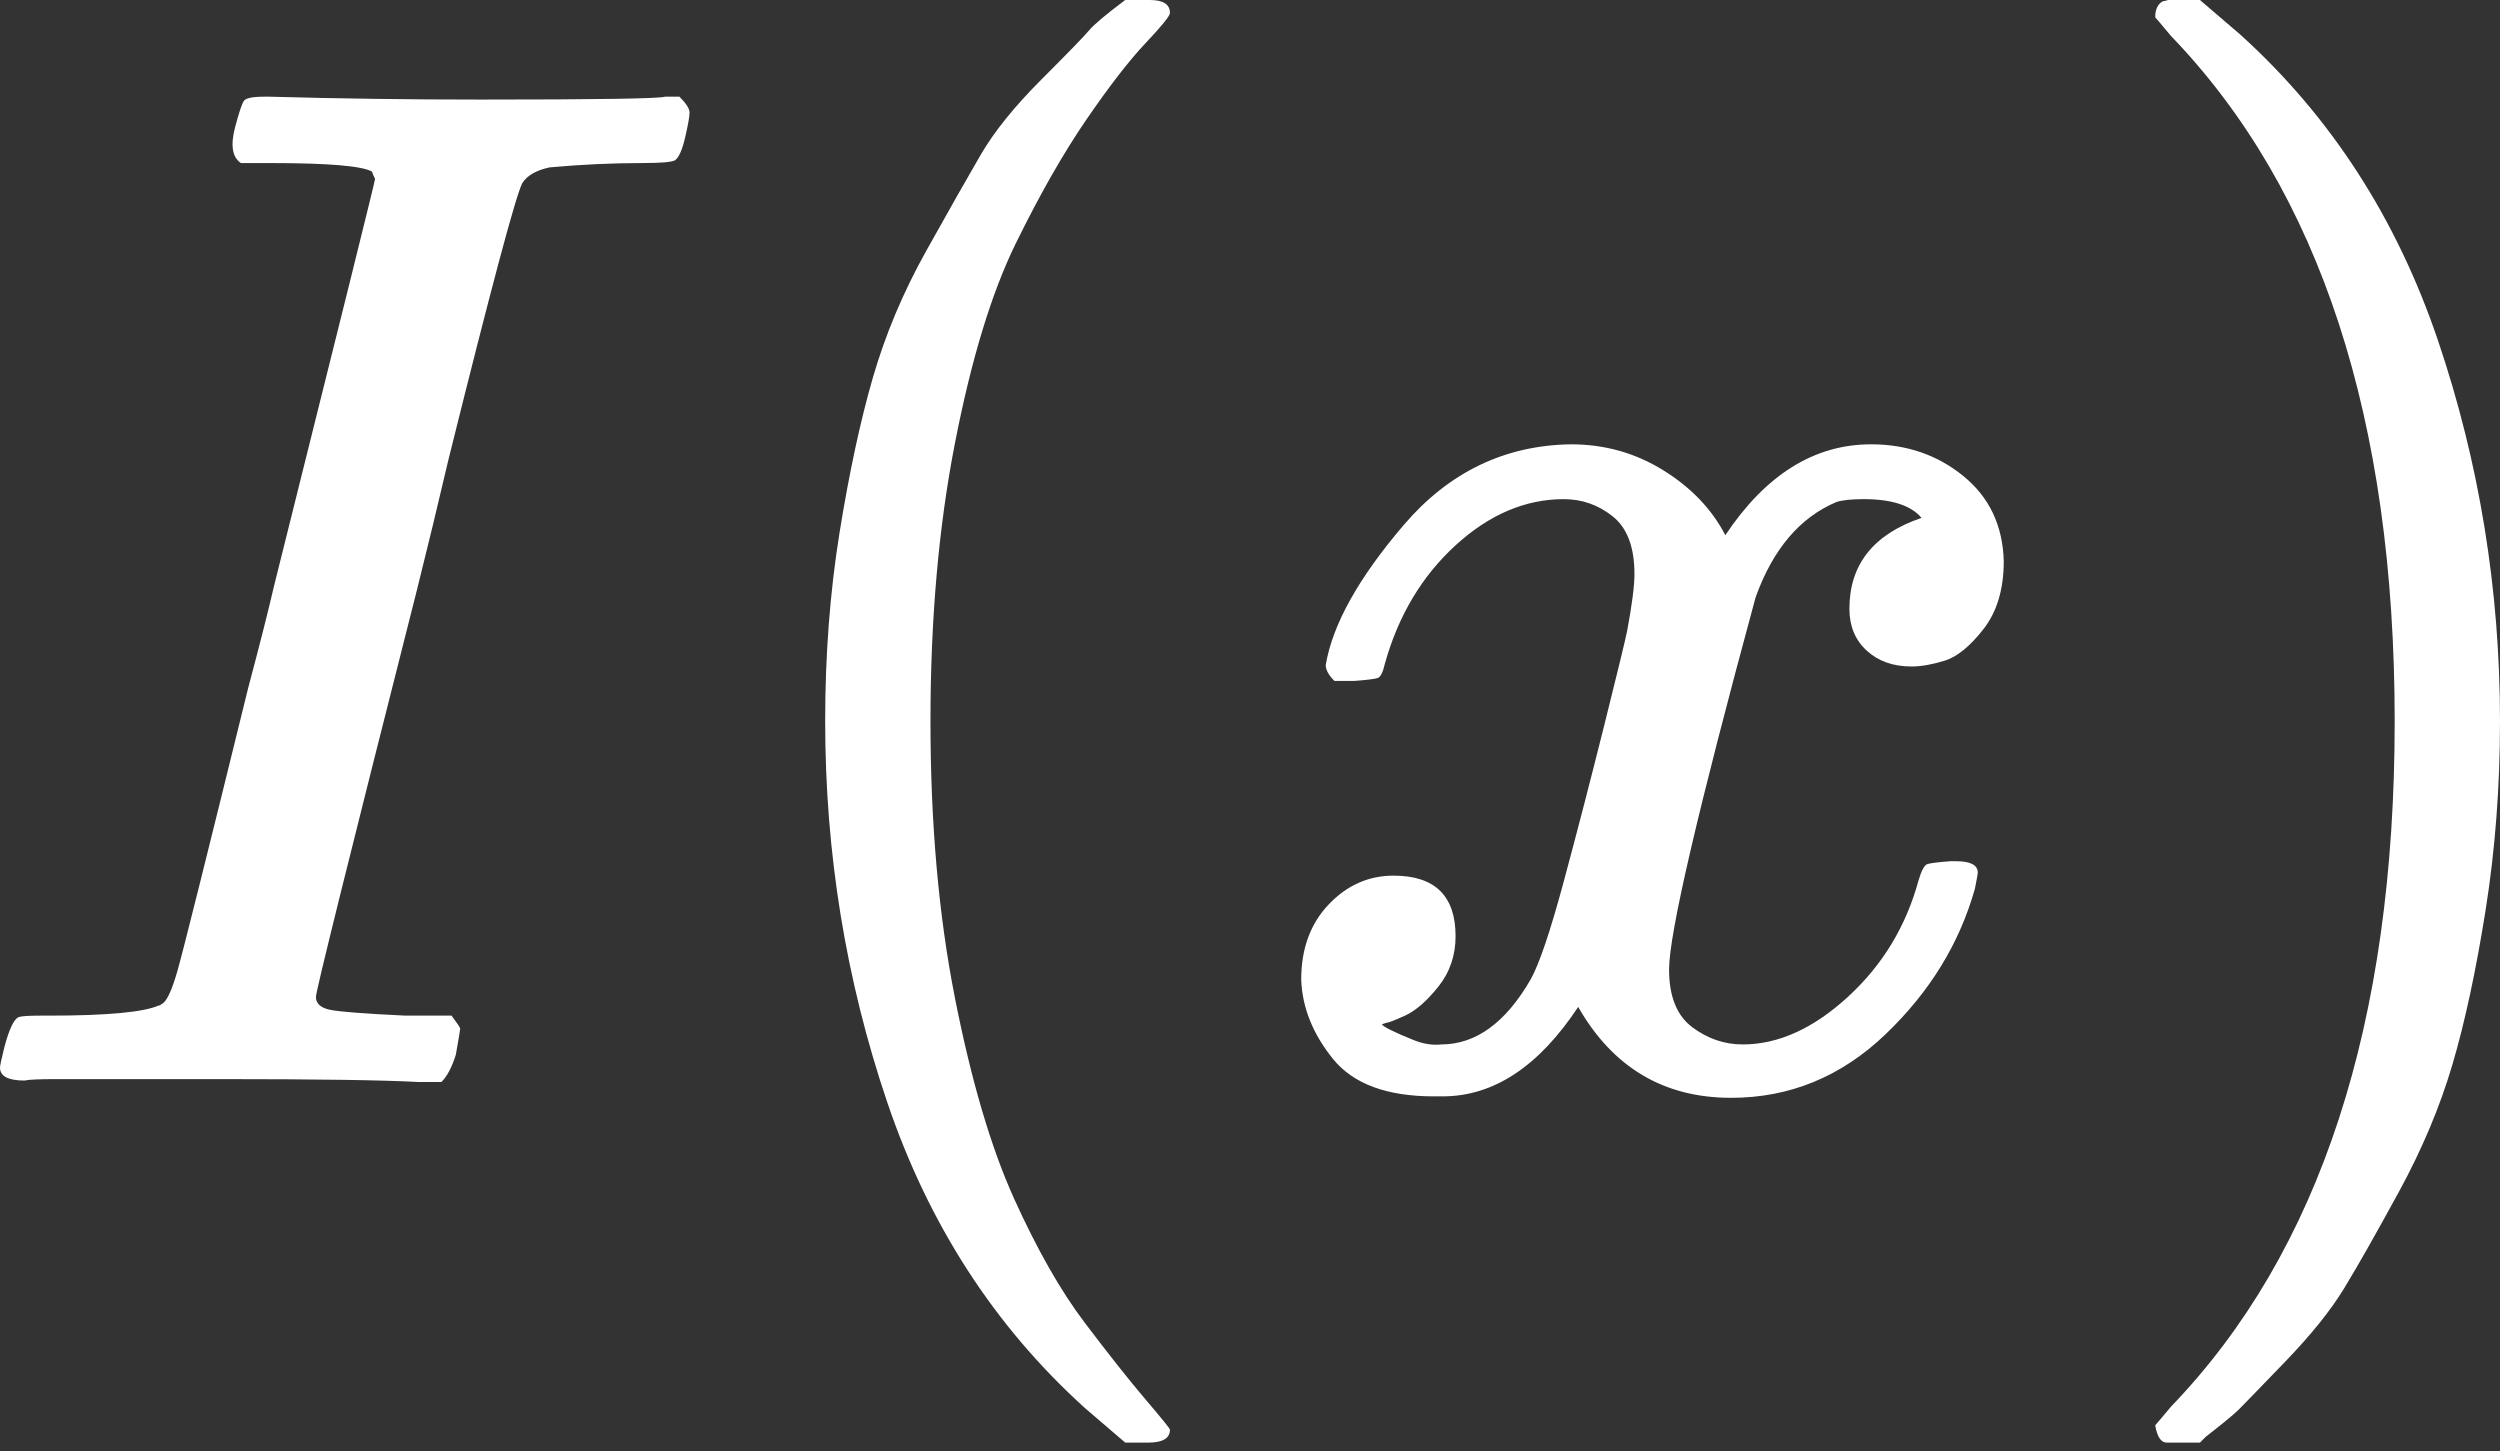 <svg width="143" height="83" viewBox="0 0 143 83" fill="none" xmlns="http://www.w3.org/2000/svg">
<rect x="0" y="0" width="143" height="83" fill="#333333" stroke="none"/>
<path d="M1.403 61.807C0.468 61.807 0 61.56 0 61.065C0 60.955 0.083 60.569 0.248 59.909C0.523 58.864 0.798 58.286 1.073 58.176C1.238 58.121 1.65 58.094 2.31 58.094H2.806C6.106 58.094 8.197 57.901 9.077 57.516C9.132 57.516 9.187 57.489 9.242 57.434C9.517 57.324 9.819 56.691 10.149 55.536C10.48 54.381 11.827 48.99 14.193 39.363C14.853 36.887 15.348 34.934 15.678 33.504C19.529 18.101 21.454 10.344 21.454 10.234C21.344 10.014 21.289 9.877 21.289 9.822C20.739 9.492 18.786 9.327 15.431 9.327H13.78C13.285 8.997 13.175 8.309 13.45 7.264C13.67 6.439 13.835 5.944 13.945 5.779C14.055 5.613 14.44 5.531 15.101 5.531H15.431C19.391 5.641 23.407 5.696 27.478 5.696C34.189 5.696 37.71 5.641 38.04 5.531H38.865C39.25 5.916 39.443 6.219 39.443 6.439C39.443 6.659 39.36 7.126 39.195 7.841C39.03 8.557 38.838 8.997 38.618 9.162C38.453 9.272 37.82 9.327 36.72 9.327C35.014 9.327 33.254 9.409 31.439 9.574C30.669 9.739 30.146 10.042 29.871 10.482C29.486 11.252 28.083 16.506 25.663 26.243C25.058 28.828 24.452 31.331 23.847 33.752C19.997 48.935 18.071 56.691 18.071 57.021C18.071 57.406 18.346 57.654 18.896 57.764C19.446 57.874 20.877 57.984 23.187 58.094H25.828C26.158 58.534 26.323 58.782 26.323 58.837C26.323 58.892 26.24 59.387 26.075 60.322C25.855 61.037 25.58 61.56 25.25 61.89H23.93C21.894 61.78 18.126 61.725 12.625 61.725C10.645 61.725 8.829 61.725 7.179 61.725C5.529 61.725 4.208 61.725 3.218 61.725C2.228 61.725 1.623 61.752 1.403 61.807Z" fill="white"/>
<path d="M47.2 41.258C47.2 37.463 47.475 33.859 48.025 30.449C48.575 27.038 49.208 24.095 49.923 21.619C50.638 19.144 51.656 16.724 52.976 14.358C54.296 11.993 55.341 10.15 56.111 8.829C56.882 7.509 58.037 6.079 59.577 4.539C61.117 2.998 62.025 2.063 62.3 1.733C62.575 1.403 63.263 0.825 64.363 0H65.436H65.766C66.536 0 66.921 0.248 66.921 0.743C66.921 0.908 66.454 1.485 65.518 2.476C64.583 3.466 63.455 4.924 62.135 6.849C60.815 8.774 59.467 11.14 58.092 13.945C56.717 16.751 55.561 20.547 54.626 25.333C53.691 30.119 53.223 35.427 53.223 41.258C53.223 47.09 53.691 52.371 54.626 57.102C55.561 61.833 56.689 65.656 58.009 68.571C59.33 71.487 60.677 73.852 62.053 75.668C63.428 77.483 64.583 78.941 65.518 80.041C66.454 81.141 66.921 81.719 66.921 81.774C66.921 82.269 66.508 82.517 65.683 82.517H65.436H64.363L62.053 80.536C56.882 75.86 53.113 70.029 50.748 63.043C48.382 56.056 47.2 48.795 47.2 41.258Z" fill="white"/>
<path d="M75.832 38.04C76.218 35.73 77.703 33.062 80.288 30.036C82.874 27.01 86.064 25.47 89.86 25.415C91.786 25.415 93.546 25.91 95.141 26.9C96.737 27.89 97.919 29.128 98.689 30.613C101 27.148 103.778 25.415 107.024 25.415C109.059 25.415 110.819 26.02 112.305 27.23C113.79 28.441 114.56 30.063 114.615 32.099C114.615 33.694 114.23 34.987 113.46 35.977C112.69 36.967 111.947 37.572 111.232 37.792C110.517 38.013 109.884 38.123 109.334 38.123C108.289 38.123 107.436 37.82 106.776 37.215C106.116 36.61 105.786 35.812 105.786 34.822C105.786 32.291 107.161 30.558 109.912 29.623C109.307 28.908 108.206 28.551 106.611 28.551C105.896 28.551 105.373 28.606 105.043 28.716C102.953 29.596 101.413 31.411 100.422 34.162C97.122 46.319 95.471 53.416 95.471 55.451C95.471 56.991 95.912 58.092 96.792 58.752C97.672 59.412 98.635 59.742 99.68 59.742C101.715 59.742 103.723 58.834 105.703 57.019C107.684 55.203 109.032 52.975 109.747 50.335C109.912 49.785 110.077 49.482 110.242 49.427C110.407 49.372 110.847 49.317 111.562 49.262H111.892C112.717 49.262 113.13 49.482 113.13 49.922C113.13 49.977 113.075 50.28 112.965 50.83C112.085 53.966 110.379 56.744 107.849 59.164C105.318 61.585 102.375 62.795 99.02 62.795C95.169 62.795 92.253 61.062 90.273 57.596C88.017 61.007 85.432 62.712 82.516 62.712H82.021C79.326 62.712 77.4 61.997 76.245 60.567C75.09 59.137 74.485 57.624 74.43 56.029C74.43 54.268 74.952 52.838 75.998 51.738C77.043 50.638 78.281 50.087 79.711 50.087C82.076 50.087 83.259 51.243 83.259 53.553C83.259 54.653 82.929 55.616 82.269 56.441C81.609 57.266 80.976 57.816 80.371 58.092C79.766 58.367 79.408 58.504 79.298 58.504L79.051 58.587C79.051 58.642 79.216 58.752 79.546 58.917C79.876 59.082 80.316 59.274 80.866 59.494C81.416 59.714 81.939 59.797 82.434 59.742C84.414 59.742 86.12 58.504 87.55 56.029C88.045 55.148 88.677 53.278 89.448 50.417C90.218 47.557 90.988 44.586 91.758 41.506C92.528 38.425 92.968 36.61 93.078 36.06C93.353 34.574 93.491 33.502 93.491 32.842C93.491 31.301 93.078 30.201 92.253 29.541C91.428 28.881 90.493 28.551 89.448 28.551C87.247 28.551 85.184 29.431 83.259 31.191C81.334 32.952 79.986 35.207 79.216 37.958C79.106 38.453 78.968 38.728 78.803 38.783C78.638 38.838 78.198 38.893 77.483 38.948H76.328C75.998 38.618 75.832 38.315 75.832 38.04Z" fill="white"/>
<path d="M123.691 0.083L124.021 0C124.296 0 124.571 0 124.846 0H125.836L128.147 1.981C133.318 6.657 137.086 12.488 139.452 19.474C141.817 26.46 143 33.722 143 41.258C143 44.999 142.725 48.602 142.175 52.068C141.624 55.534 140.992 58.477 140.277 60.897C139.562 63.318 138.544 65.738 137.224 68.159C135.903 70.579 134.858 72.422 134.088 73.687C133.318 74.953 132.19 76.355 130.705 77.896C129.22 79.436 128.339 80.344 128.064 80.619C127.789 80.894 127.157 81.416 126.166 82.186C126.001 82.352 125.891 82.462 125.836 82.517H124.846C124.406 82.517 124.103 82.517 123.938 82.517C123.773 82.517 123.636 82.434 123.526 82.269C123.416 82.104 123.333 81.856 123.278 81.526C123.333 81.471 123.636 81.114 124.186 80.454C132.713 71.597 136.976 58.532 136.976 41.258C136.976 23.985 132.713 10.92 124.186 2.063C123.636 1.403 123.333 1.045 123.278 0.99C123.278 0.55 123.416 0.248 123.691 0.083Z" fill="white"/>
</svg>
